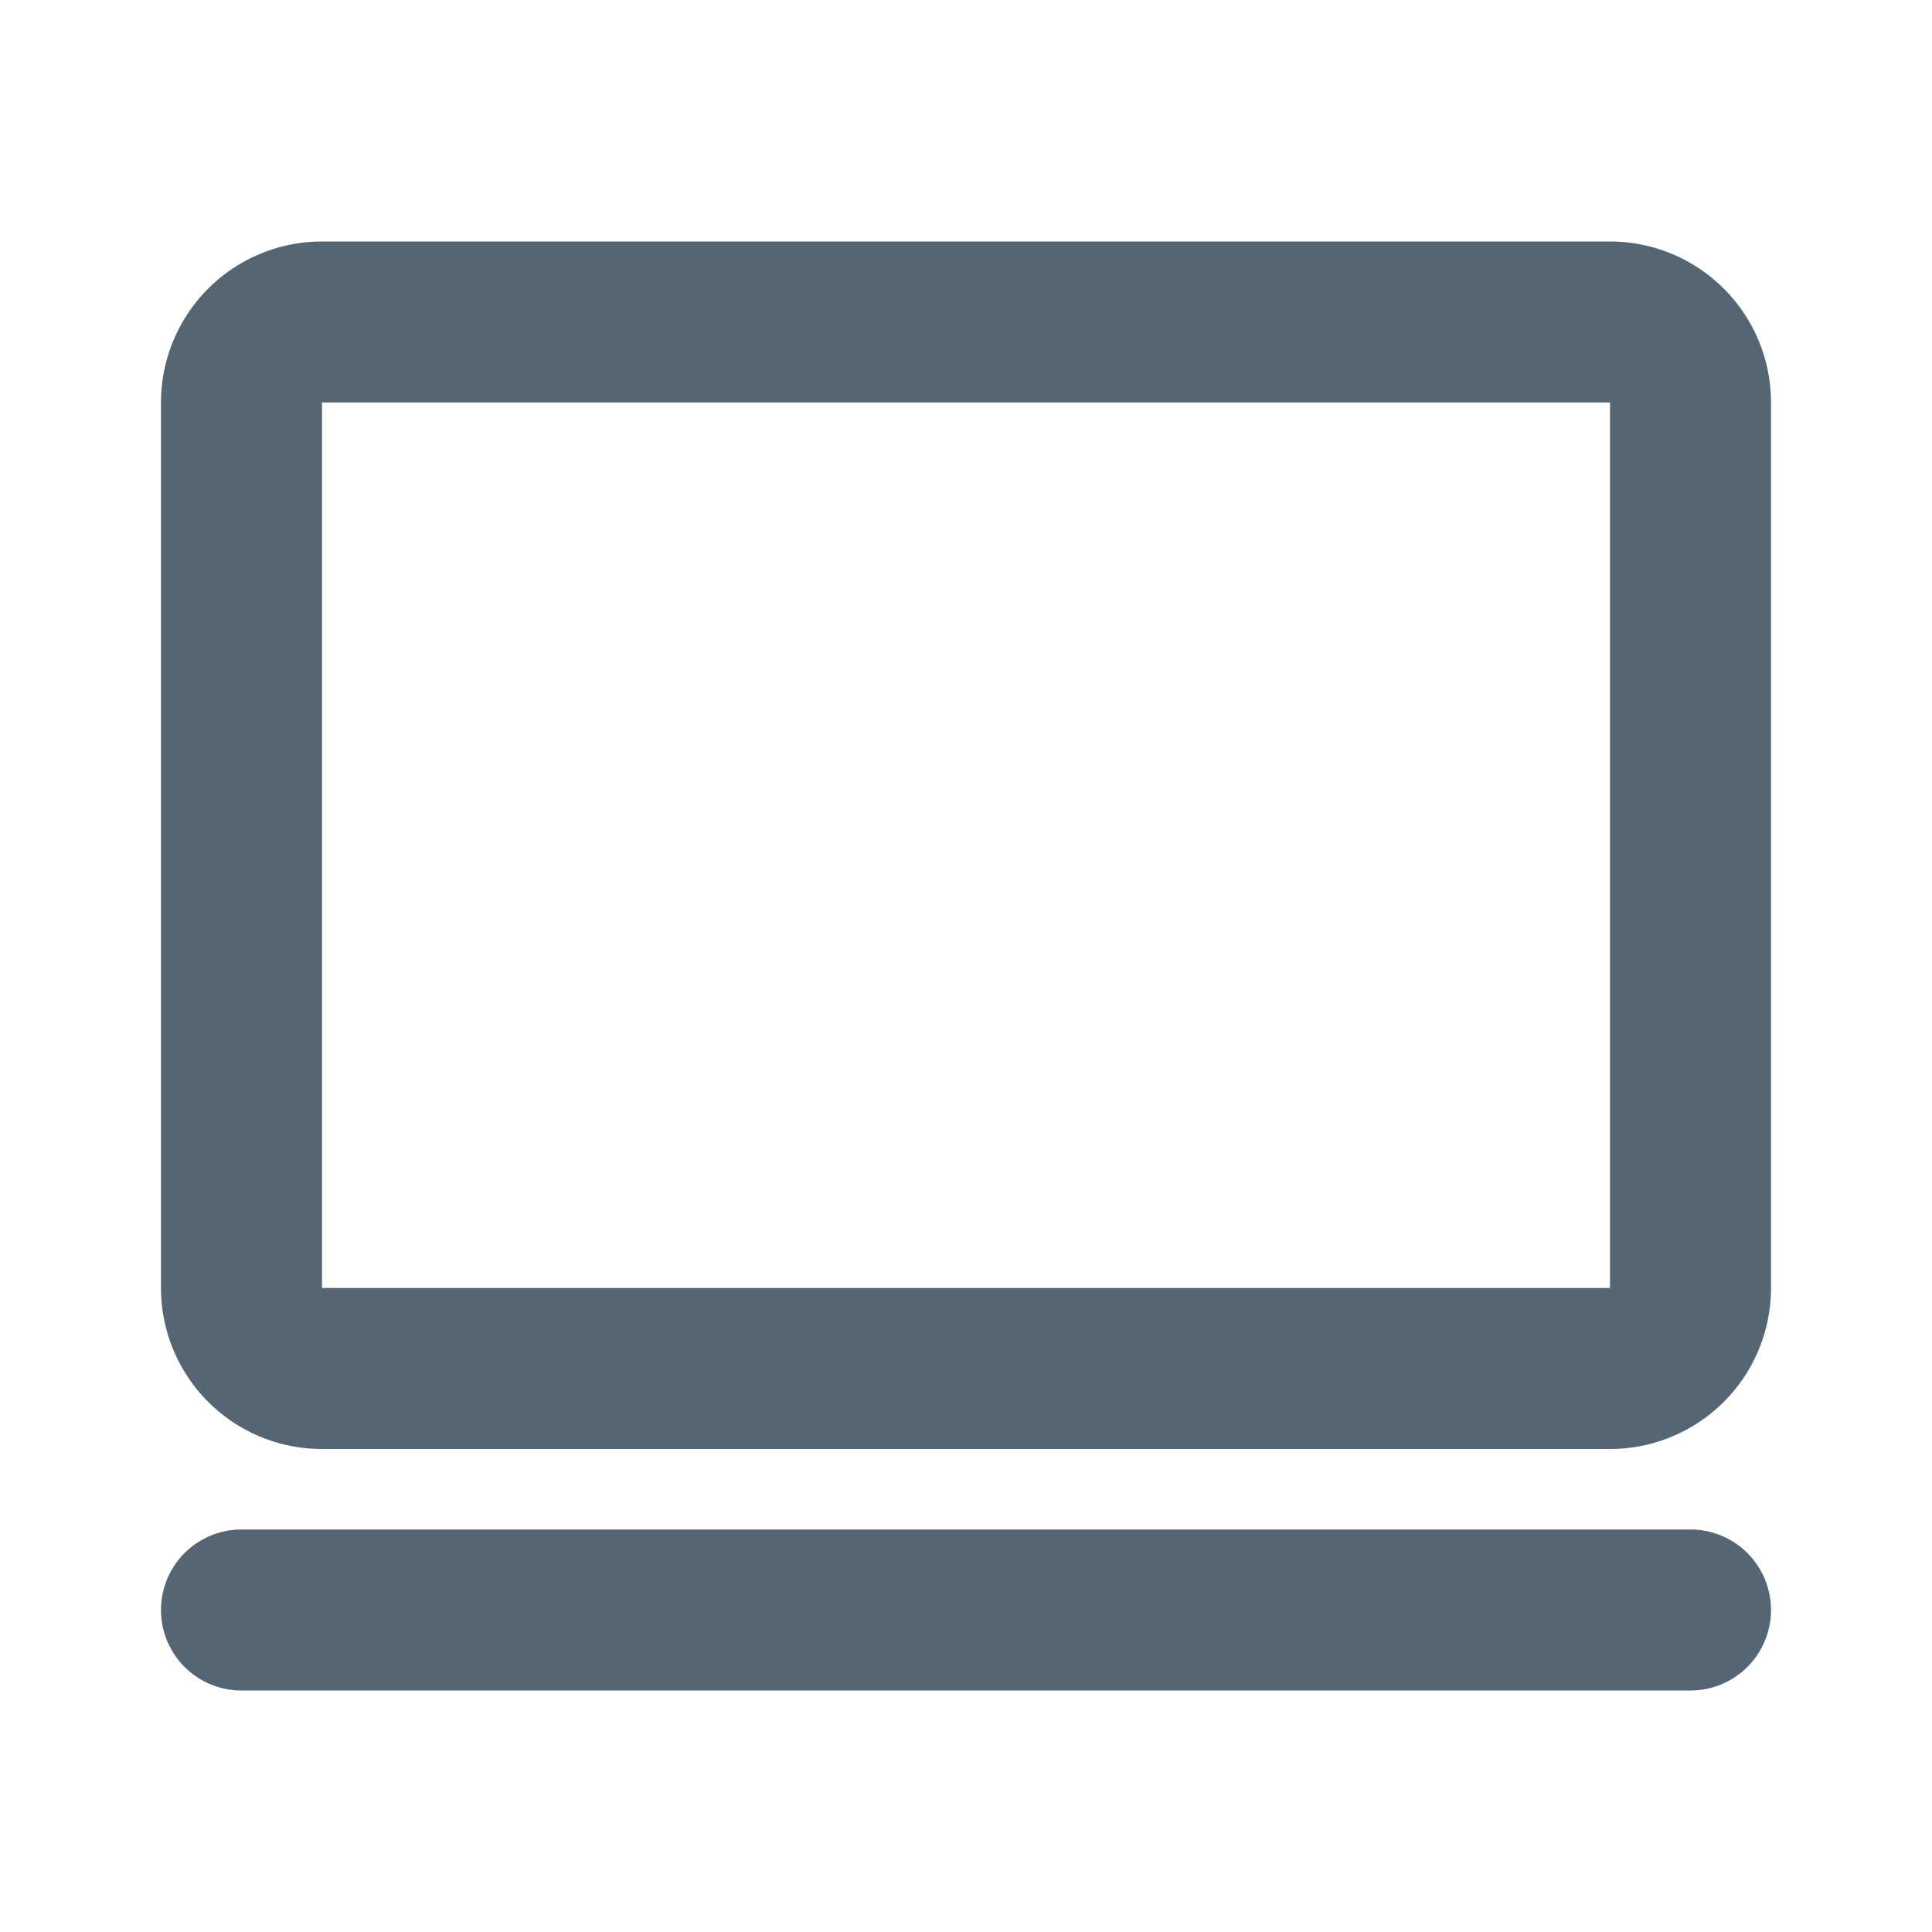 <svg xmlns="http://www.w3.org/2000/svg" width="24" height="24" fill="currentColor" viewBox="0 0 24 24">
  <g class="laptop">
    <path fill="#556573" d="M2 5a2 2 0 0 1 2-2h16a2 2 0 0 1 2 2v11a2 2 0 0 1-2 2H4a2 2 0 0 1-2-2V5Zm18 0H4v11h16V5Zm2 15a1 1 0 0 1-1 1H3a1 1 0 1 1 0-2h18a1 1 0 0 1 1 1Z" class="Vector"/>
  </g>
</svg>
